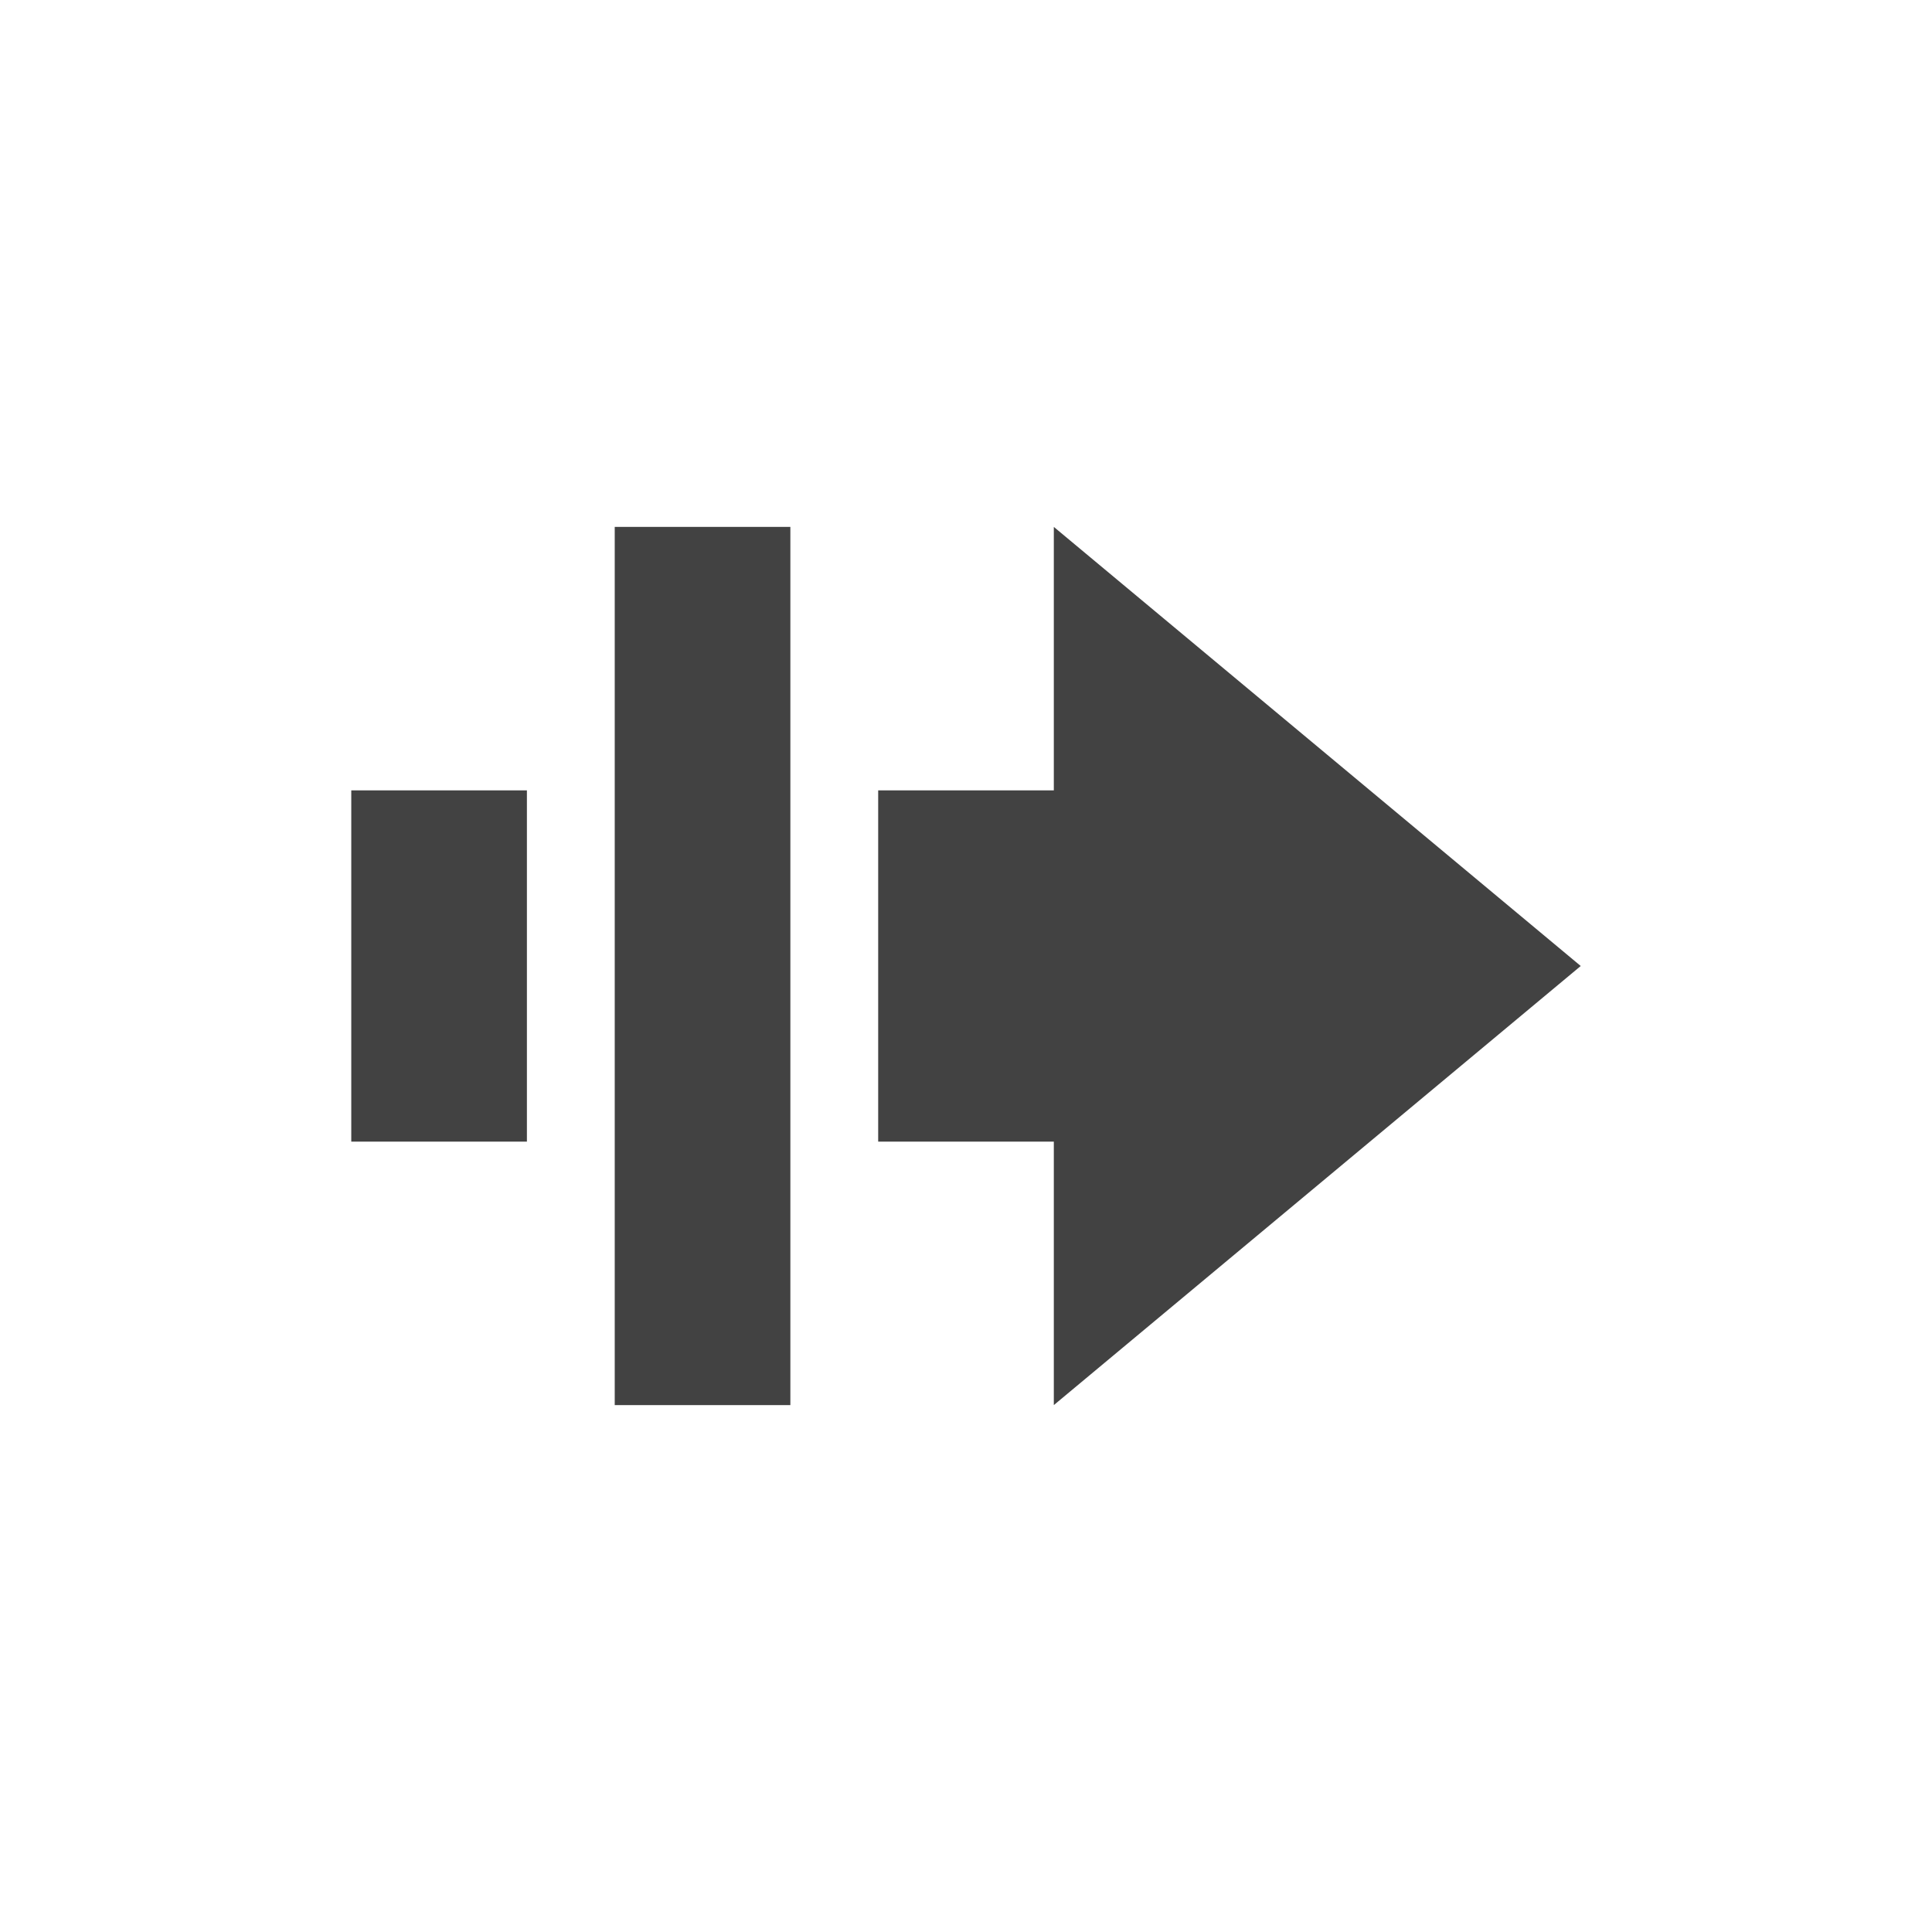 <?xml version="1.0" encoding="UTF-8"?>
<svg xmlns="http://www.w3.org/2000/svg" xmlns:xlink="http://www.w3.org/1999/xlink" width="22px" height="22px" viewBox="0 0 22 22" version="1.1">
<g id="surface1">
<defs>
  <style id="current-color-scheme" type="text/css">
   .ColorScheme-Text { color:#424242; } .ColorScheme-Highlight { color:#eeeeee; }
  </style>
 </defs>
<path style="fill:currentColor" class="ColorScheme-Text" d="M 7 16 L 7 6 L 9 6 L 9 16 Z M 12 16 L 12 13 L 10 13 L 10 9 L 12 9 L 12 6 L 18 11 Z M 4 13 L 4 9 L 6 9 L 6 13 Z M 4 13 "/>
</g>
</svg>
